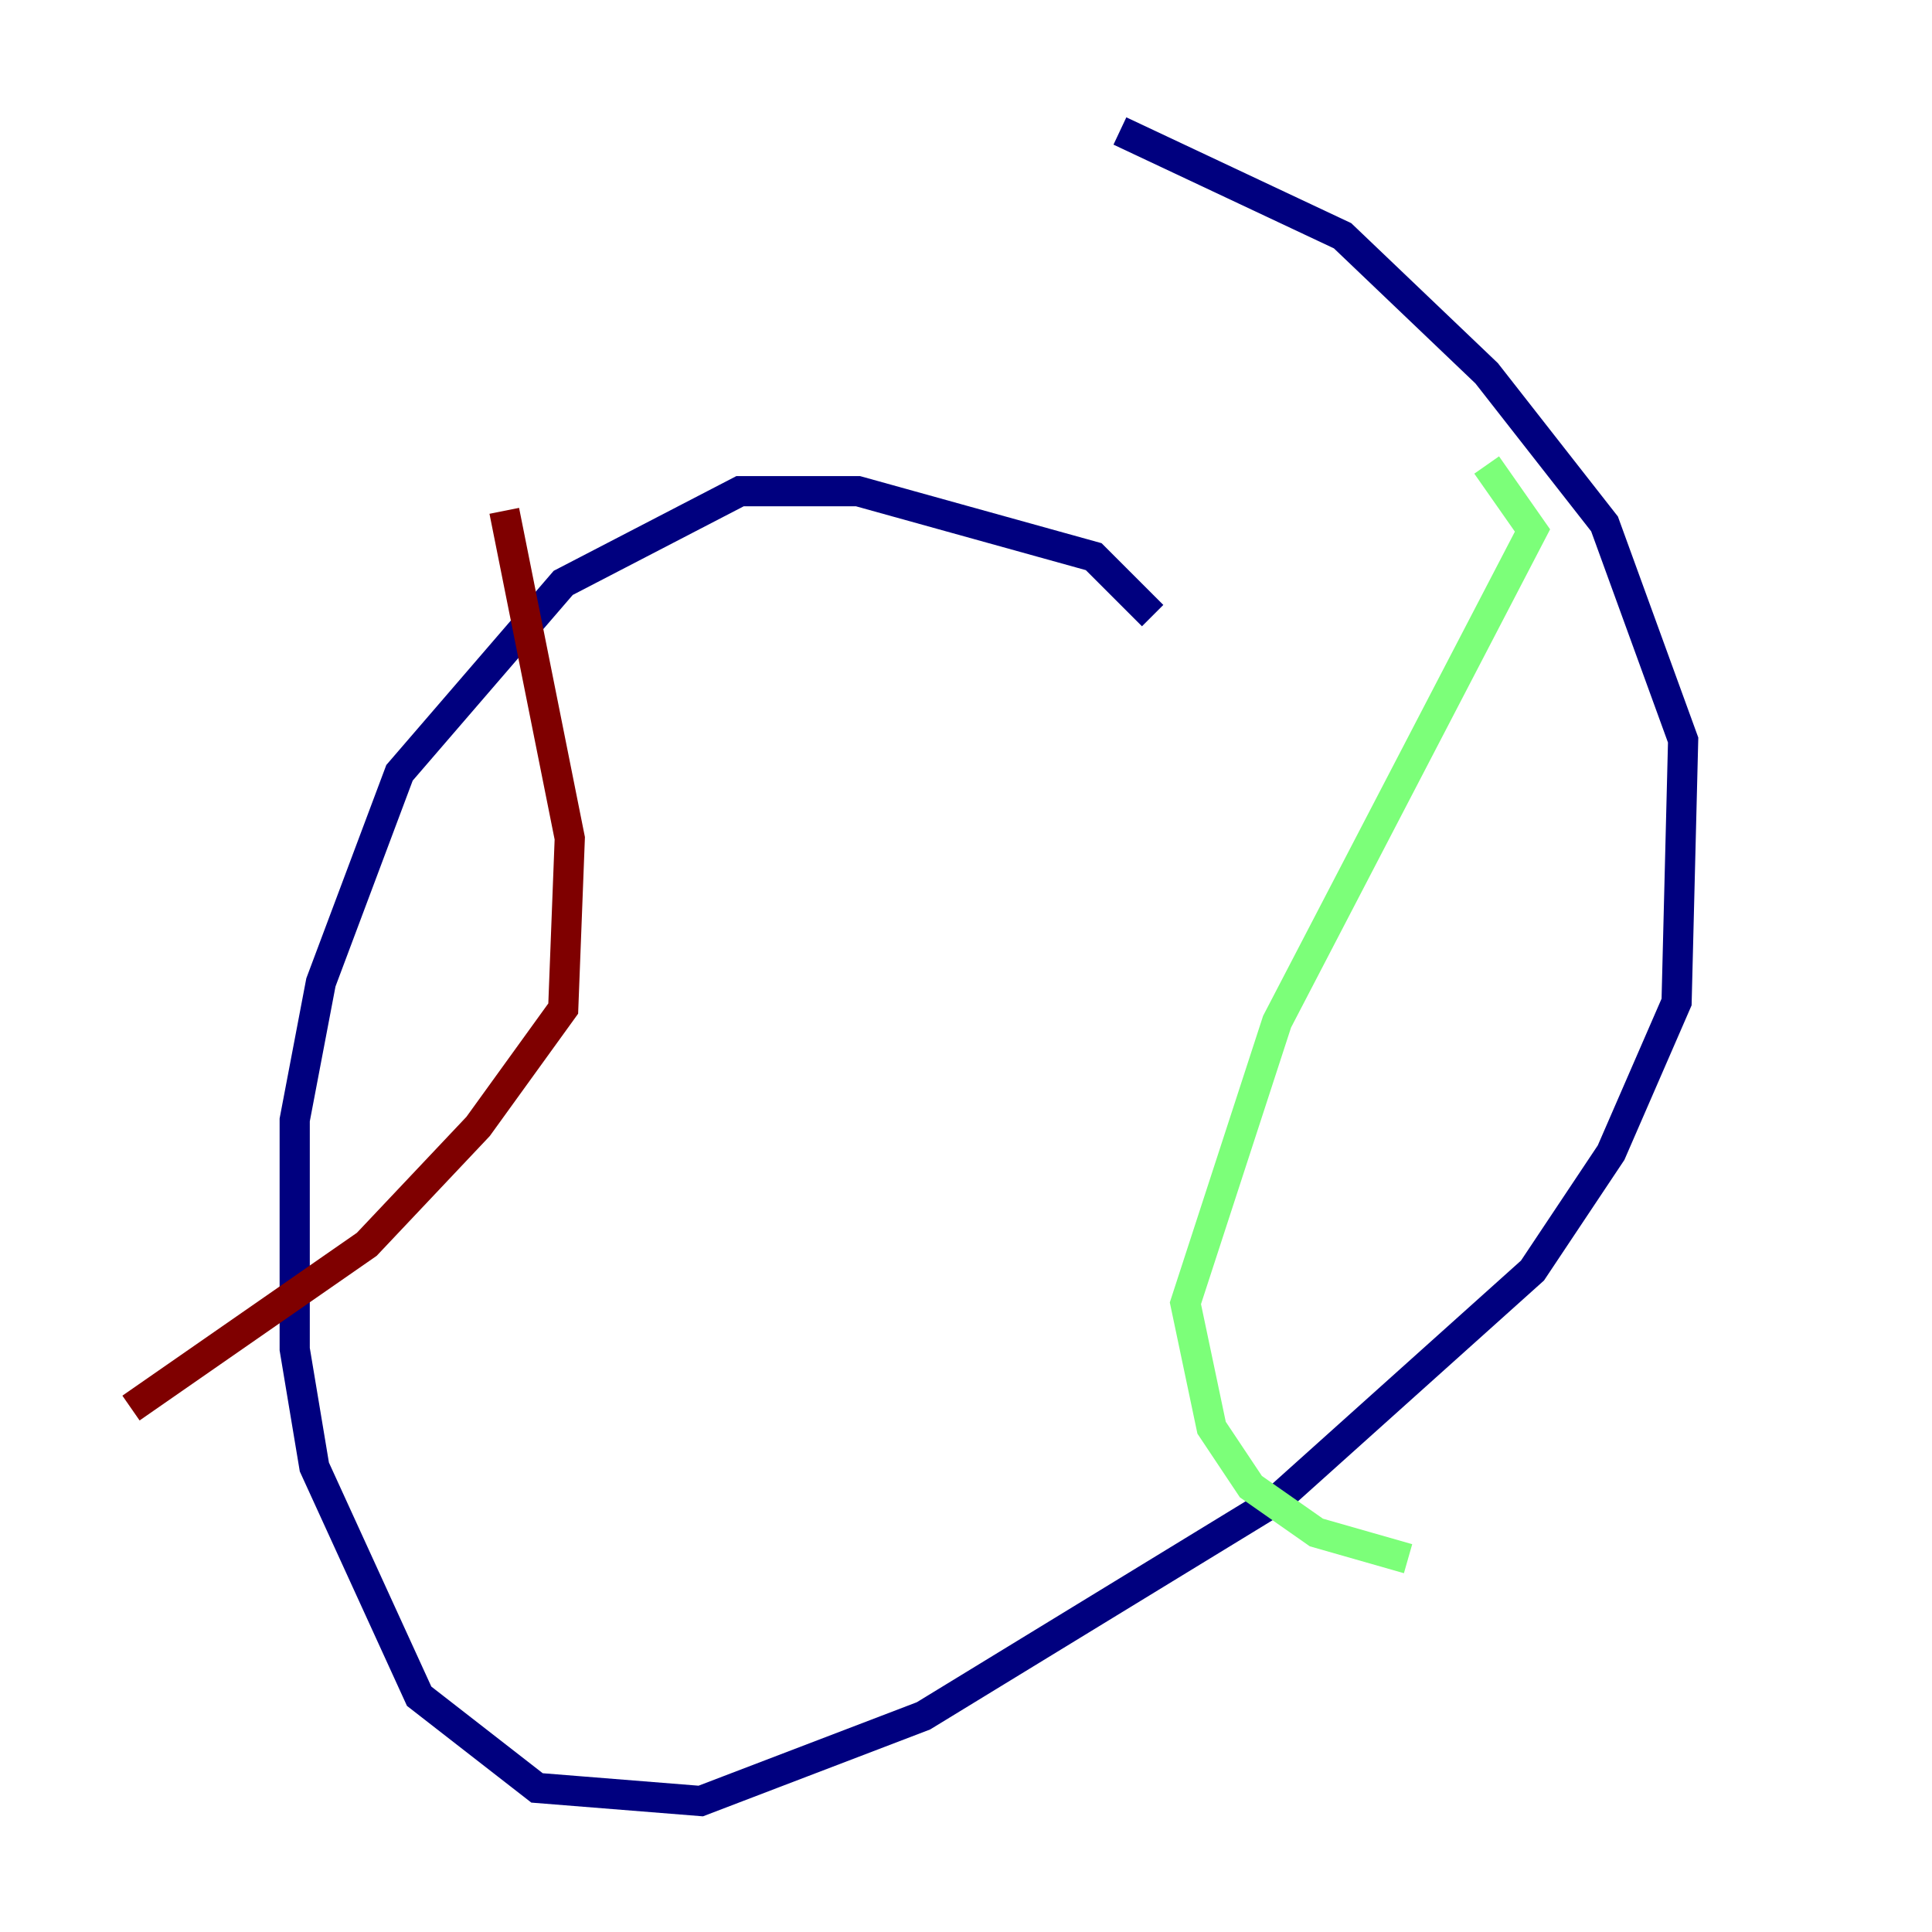 <?xml version="1.0" encoding="utf-8" ?>
<svg baseProfile="tiny" height="128" version="1.2" viewBox="0,0,128,128" width="128" xmlns="http://www.w3.org/2000/svg" xmlns:ev="http://www.w3.org/2001/xml-events" xmlns:xlink="http://www.w3.org/1999/xlink"><defs /><polyline fill="none" points="76.366,40.786 72.461,36.881 56.841,32.542 49.031,32.542 37.315,38.617 26.468,51.2 21.261,65.085 19.525,74.197 19.525,89.383 20.827,97.193 27.77,112.38 35.58,118.454 46.427,119.322 61.18,113.681 84.61,99.363 101.532,84.176 106.739,76.366 111.078,66.386 111.512,49.031 106.305,34.712 98.495,24.732 88.949,15.62 74.197,8.678" stroke="#00007f" stroke-width="2" /><polyline fill="none" points="98.495,30.807 101.532,35.146 84.61,67.688 78.536,86.346 80.271,94.59 82.875,98.495 87.214,101.532 93.288,103.268" stroke="#7cff79" stroke-width="2" /><polyline fill="none" points="33.41,33.844 37.749,55.539 37.315,66.82 31.675,74.63 24.298,82.441 8.678,93.288" stroke="#7f0000" stroke-width="2" /></svg>